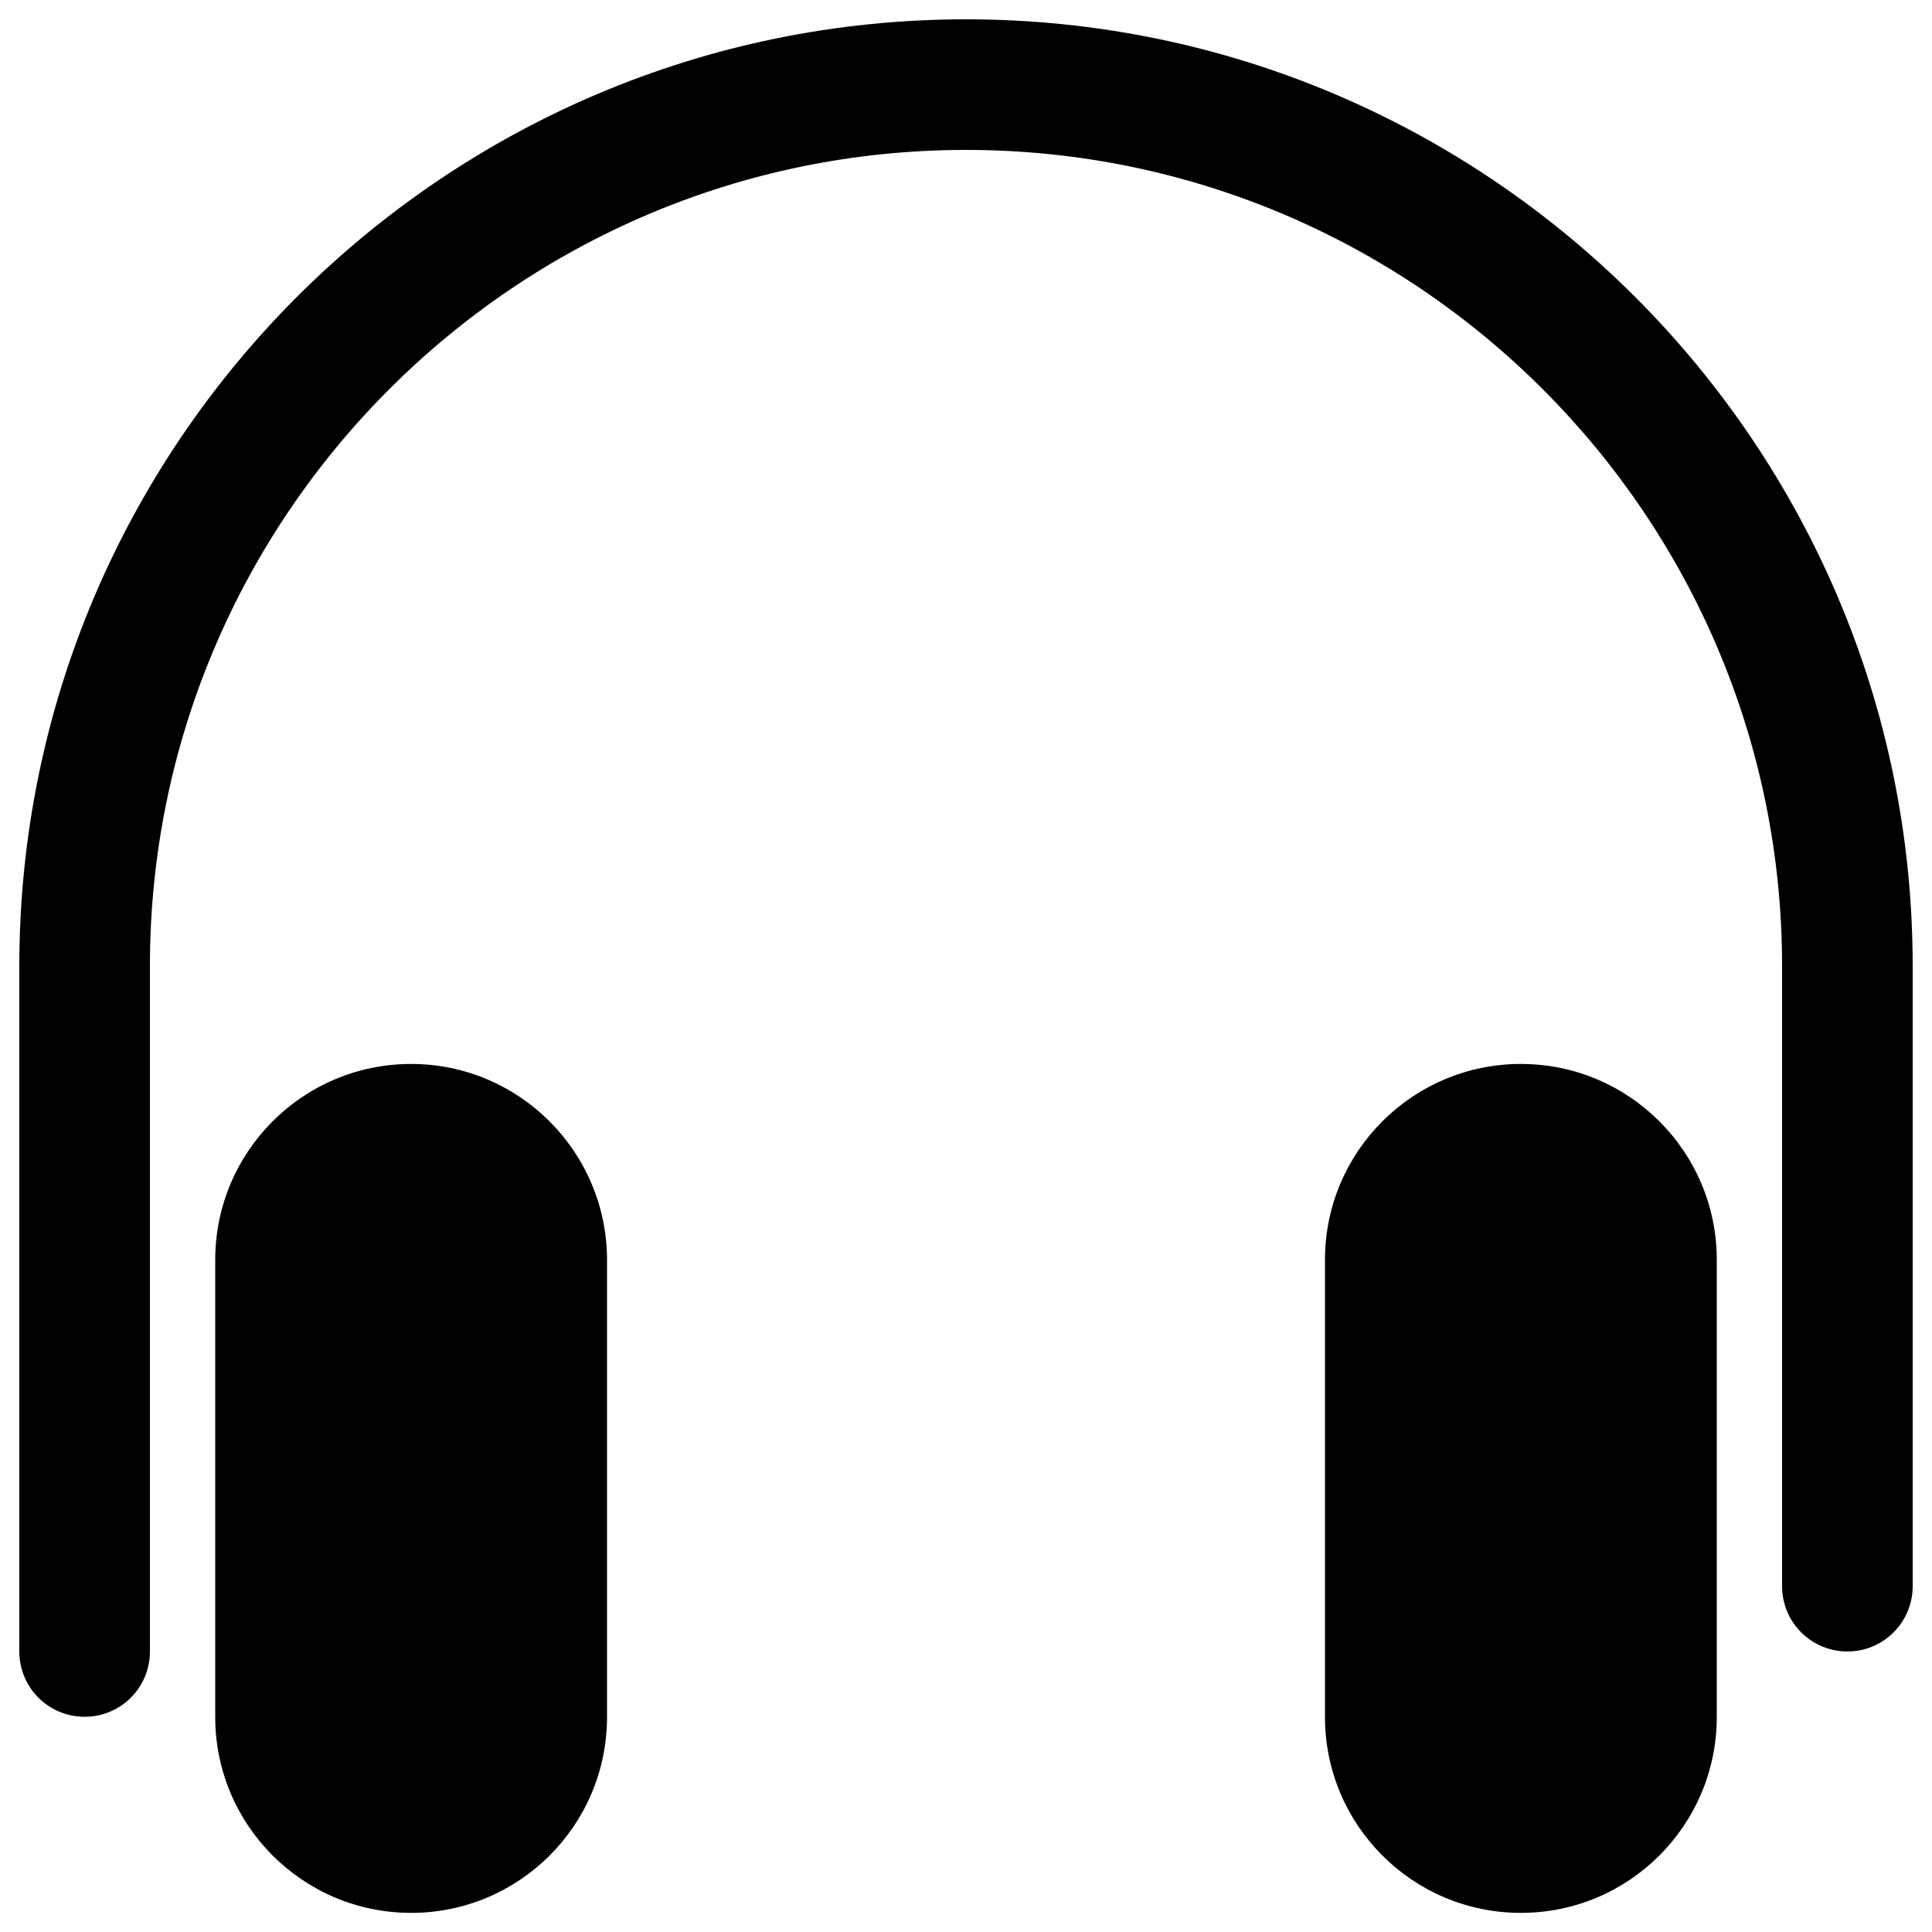 <?xml version="1.0" encoding="utf-8"?>
<!-- Svg Vector Icons : http://www.onlinewebfonts.com/icon -->
<!DOCTYPE svg PUBLIC "-//W3C//DTD SVG 1.1//EN" "http://www.w3.org/Graphics/SVG/1.1/DTD/svg11.dtd">
<svg version="1.1" xmlns="http://www.w3.org/2000/svg" xmlns:xlink="http://www.w3.org/1999/xlink" x="0px" y="0px" viewBox="0 0 1000 1000" enable-background="new 0 0 1000 1000" xml:space="preserve">
<g><path d="M212.8,550.7c-56,0-101.4,45.4-101.4,101.4v236.6c0,56,45.4,101.4,101.4,101.4c56,0,101.4-45.4,101.4-101.4V652.1C314.1,596.1,268.7,550.7,212.8,550.7z"/><path d="M787.2,550.7c-56,0-101.4,45.4-101.4,101.4v236.6c0,56,45.4,101.4,101.4,101.4s101.4-45.4,101.4-101.4V652.1C888.6,596.1,843.2,550.7,787.2,550.7z"/><path d="M500,10C229.8,10,10,229.8,10,500v354.8c0,18.7,15.1,33.8,33.8,33.8c18.7,0,33.8-15.1,33.8-33.8V500C77.6,267.1,267.1,77.6,500,77.6c232.9,0,422.4,189.5,422.4,422.4v321c0,18.7,15.1,33.8,33.8,33.8c18.7,0,33.8-15.1,33.8-33.8V500C990,229.8,770.2,10,500,10z"/></g>
</svg>